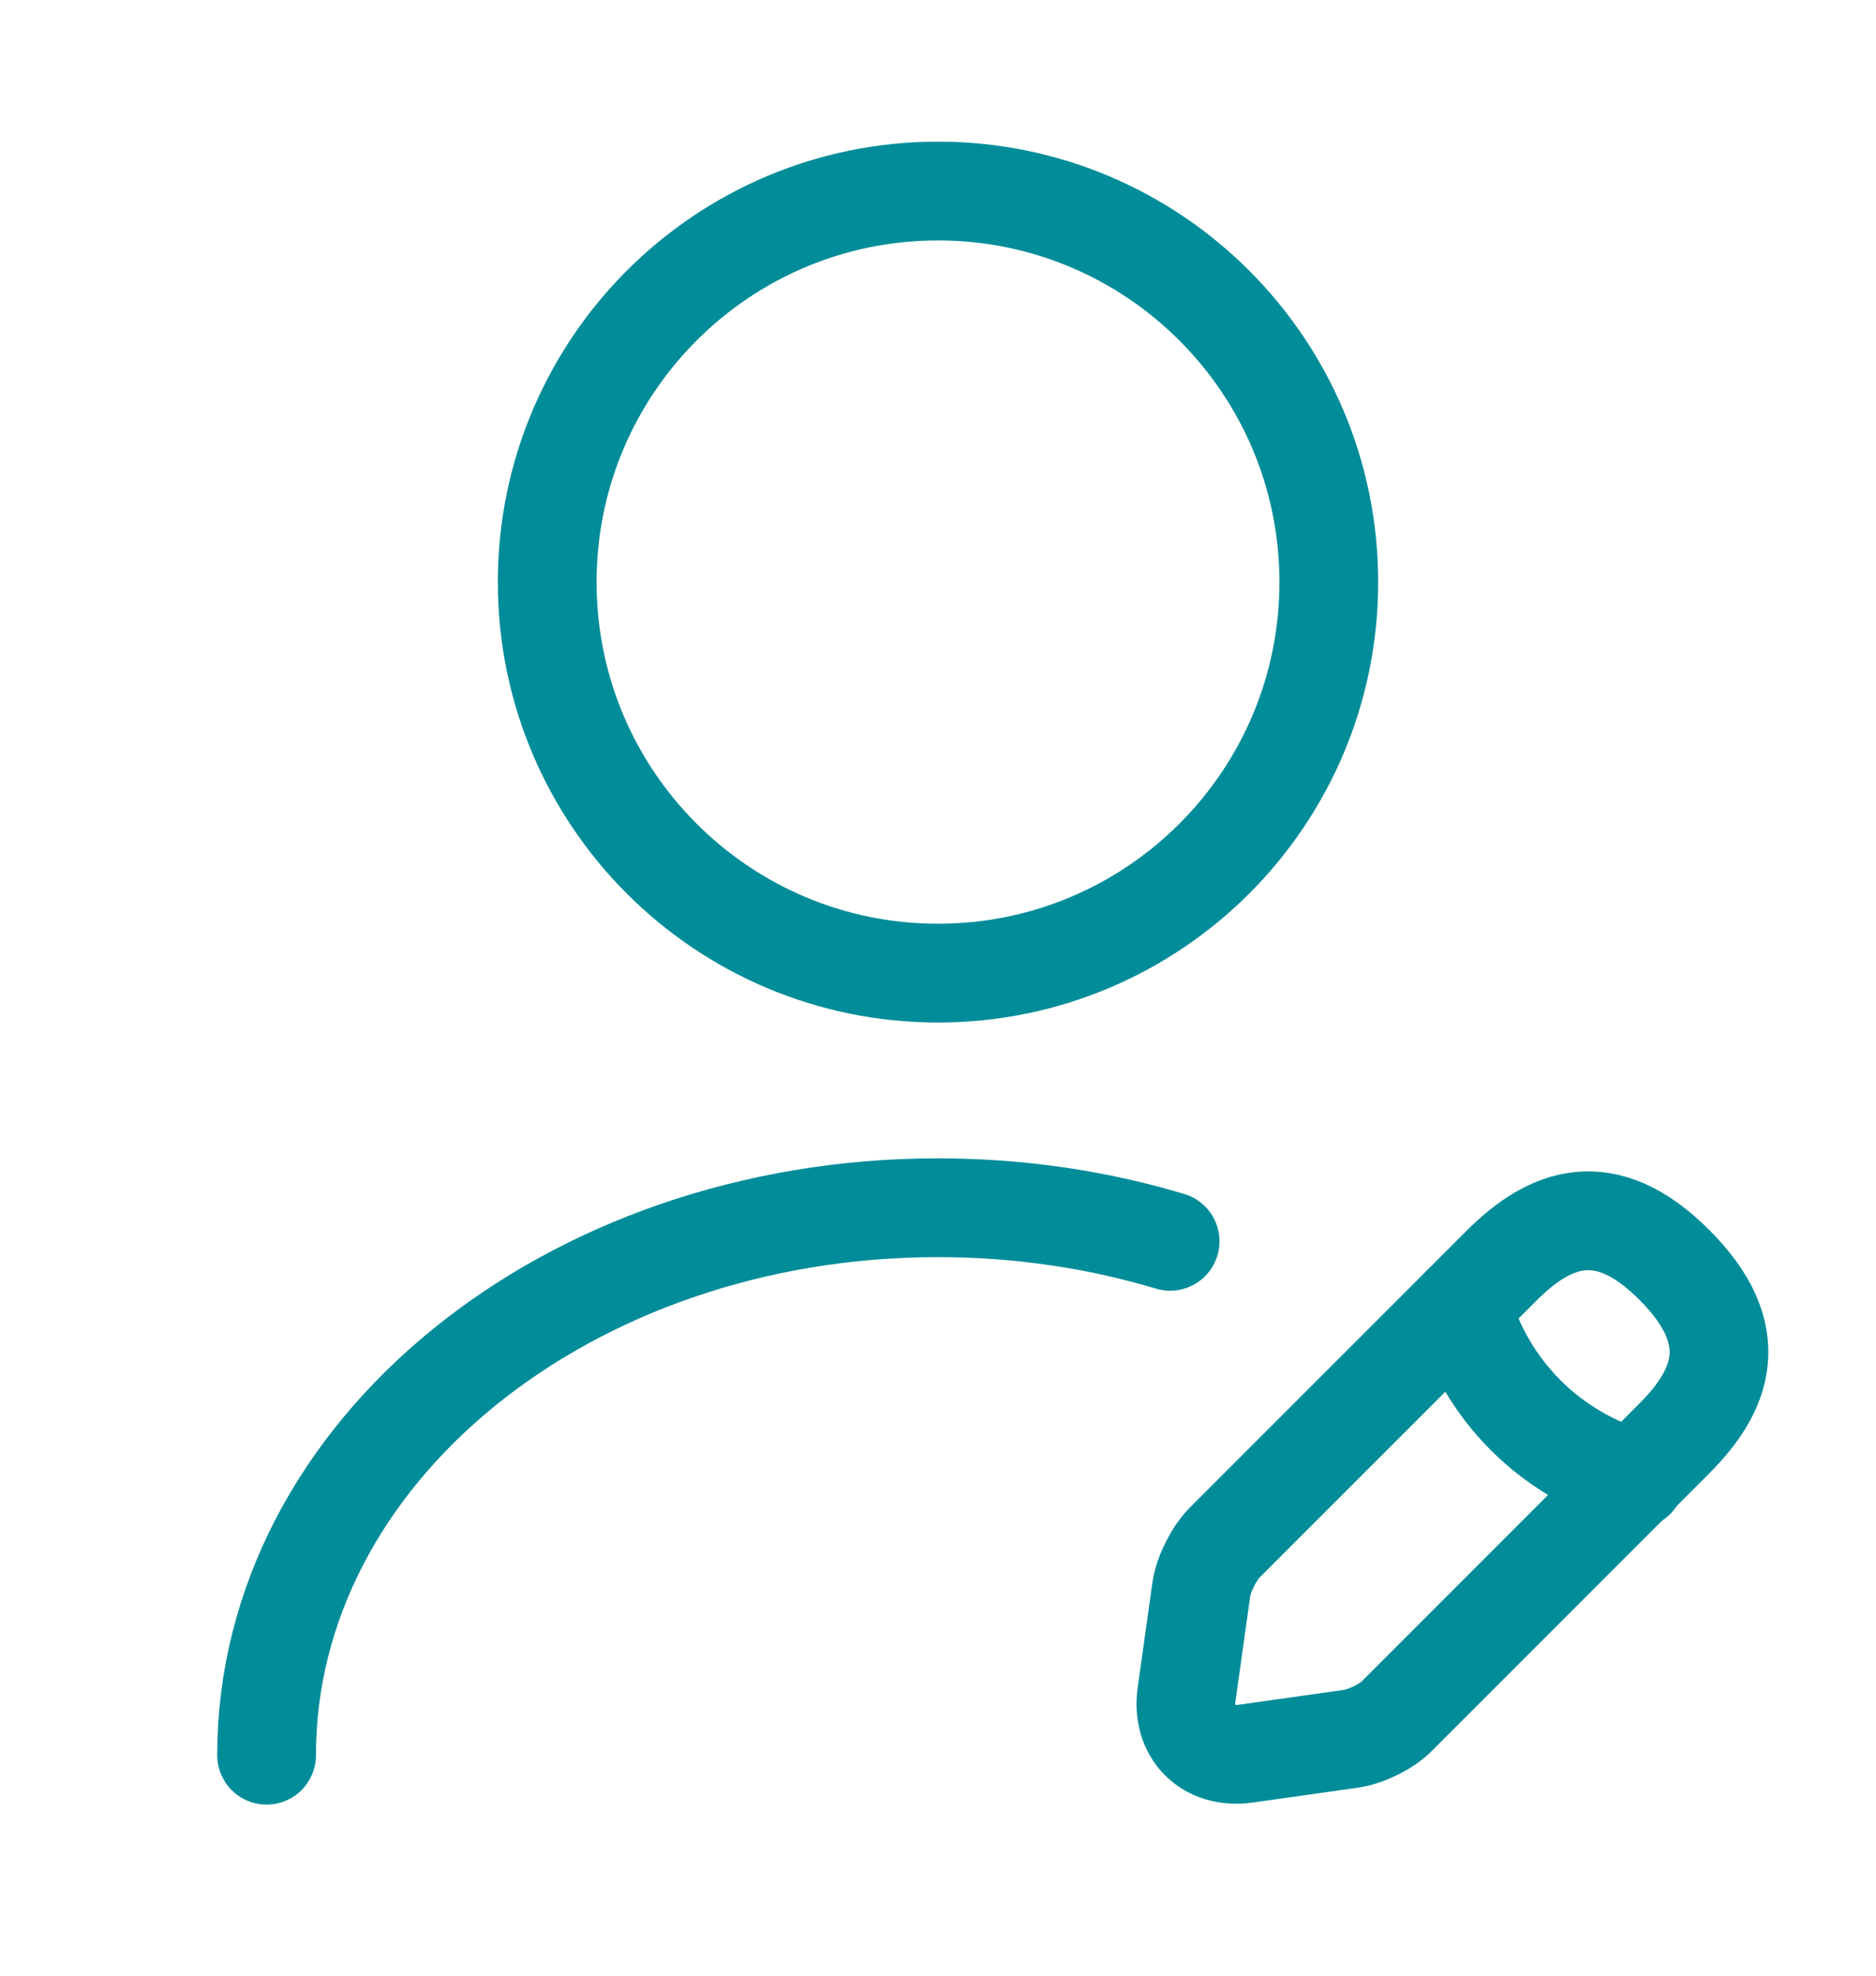 <svg width="19" height="20" viewBox="0 0 19 20" fill="none" xmlns="http://www.w3.org/2000/svg">
<path d="M9.5 9.851C11.686 9.851 13.458 8.079 13.458 5.893C13.458 3.707 11.686 1.934 9.5 1.934C7.314 1.934 5.542 3.707 5.542 5.893C5.542 8.079 7.314 9.851 9.5 9.851Z" stroke="#008C99" stroke-linecap="round" stroke-linejoin="round"/>
<path d="M15.208 12.812L12.405 15.614C12.295 15.725 12.192 15.931 12.168 16.081L12.018 17.15C11.962 17.538 12.231 17.807 12.619 17.752L13.688 17.601C13.838 17.578 14.052 17.475 14.155 17.364L16.957 14.562C17.44 14.079 17.67 13.516 16.957 12.804C16.253 12.099 15.691 12.329 15.208 12.812Z" stroke="#008C99" stroke-miterlimit="10" stroke-linecap="round" stroke-linejoin="round"/>
<path d="M14.804 13.216C15.042 14.071 15.707 14.736 16.562 14.973" stroke="#008C99" stroke-miterlimit="10" stroke-linecap="round" stroke-linejoin="round"/>
<path d="M2.7 17.768C2.7 14.704 5.747 12.226 9.5 12.226C10.323 12.226 11.115 12.345 11.851 12.566" stroke="#008C99" stroke-linecap="round" stroke-linejoin="round"/>
</svg>

